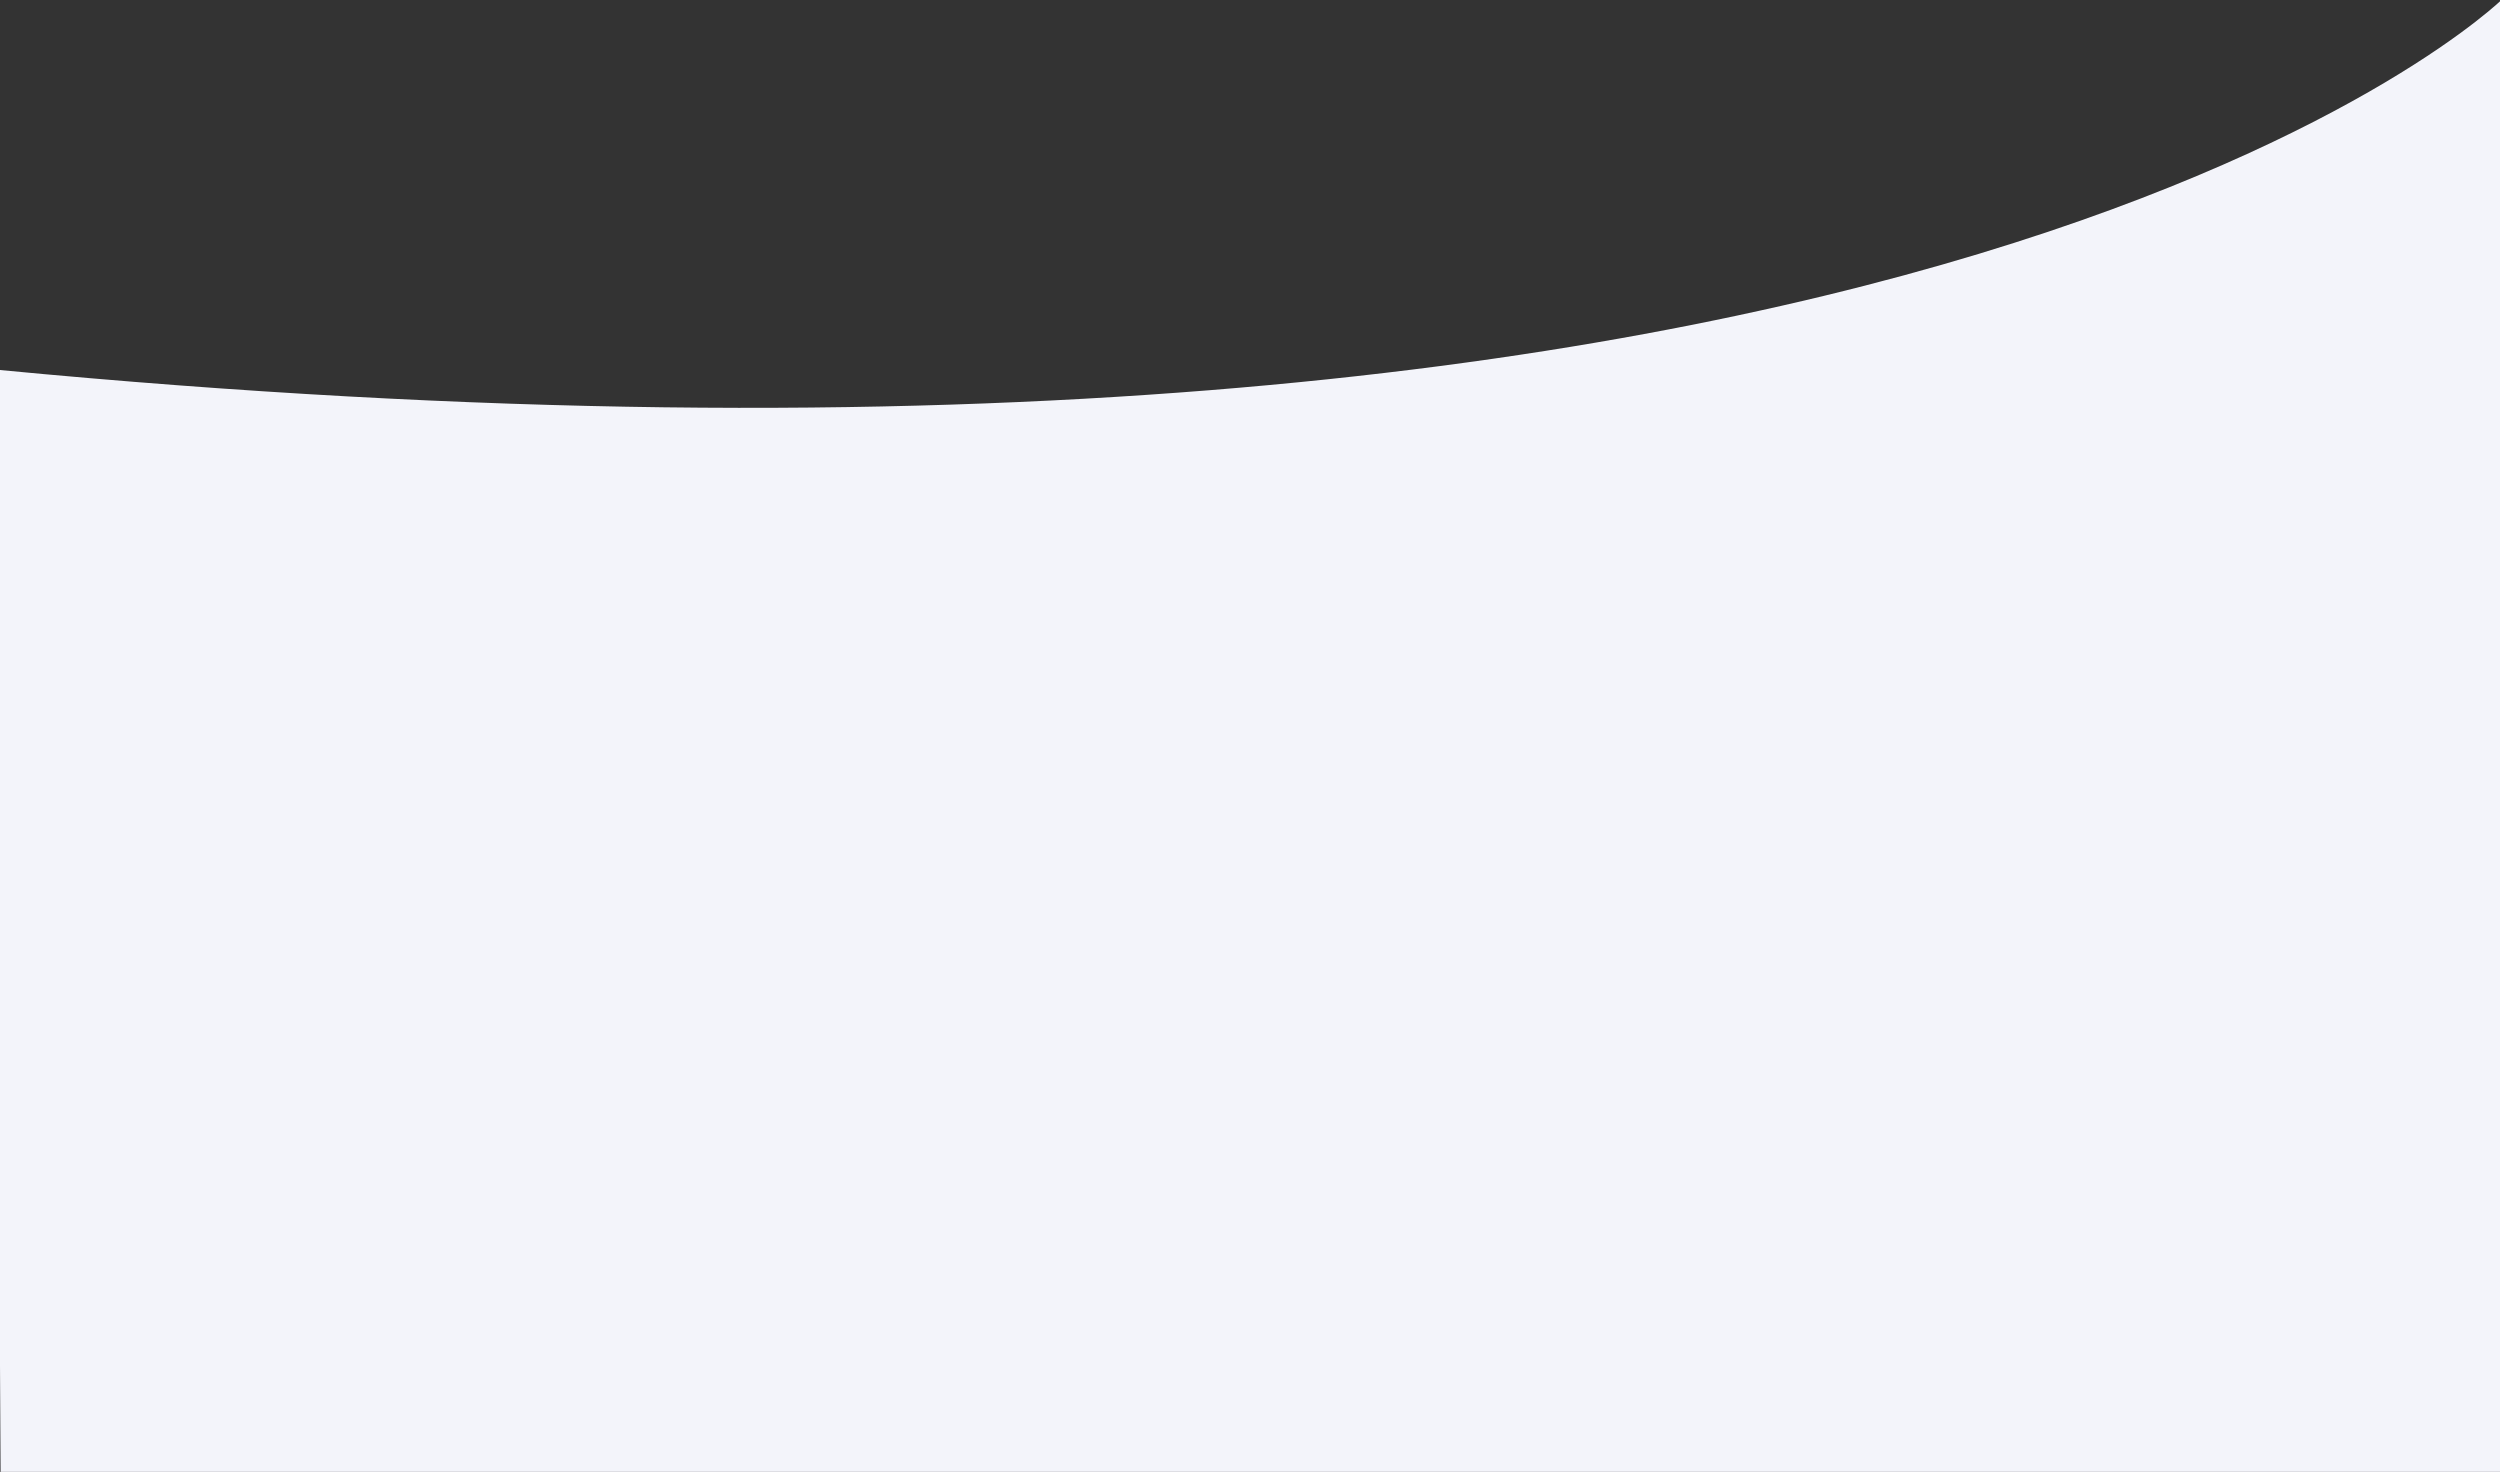 <?xml version="1.0" encoding="UTF-8"?>
<svg width="1600px" height="942px" viewBox="0 0 1600 942" version="1.1" xmlns="http://www.w3.org/2000/svg" xmlns:xlink="http://www.w3.org/1999/xlink">
    <rect x="0" y="0" width="1600" height="942" fill="#333333" stroke="none"/>
    <!-- Generator: Sketch 48.2 (47327) - http://www.bohemiancoding.com/sketch -->
    <title>Path</title>
    <desc>Created with Sketch.</desc>
    <defs></defs>
    <g id="Security" stroke="none" stroke-width="1" fill="none" fill-rule="evenodd" transform="translate(0, -1041)">
        <path d="M-1.422,1040 C-1.422,1040 359.172,1396.626 1601.068,1277.772 C1603.592,1441.278 1600.19,1983 1600.19,1983 L-0.422,1983 L-1.422,1040 Z" id="Path" fill="#F3F4FA" transform="translate(800.289, 1511.5) scale(-1, 1) translate(-800.289, -1511.5) "></path>
    </g>
</svg>